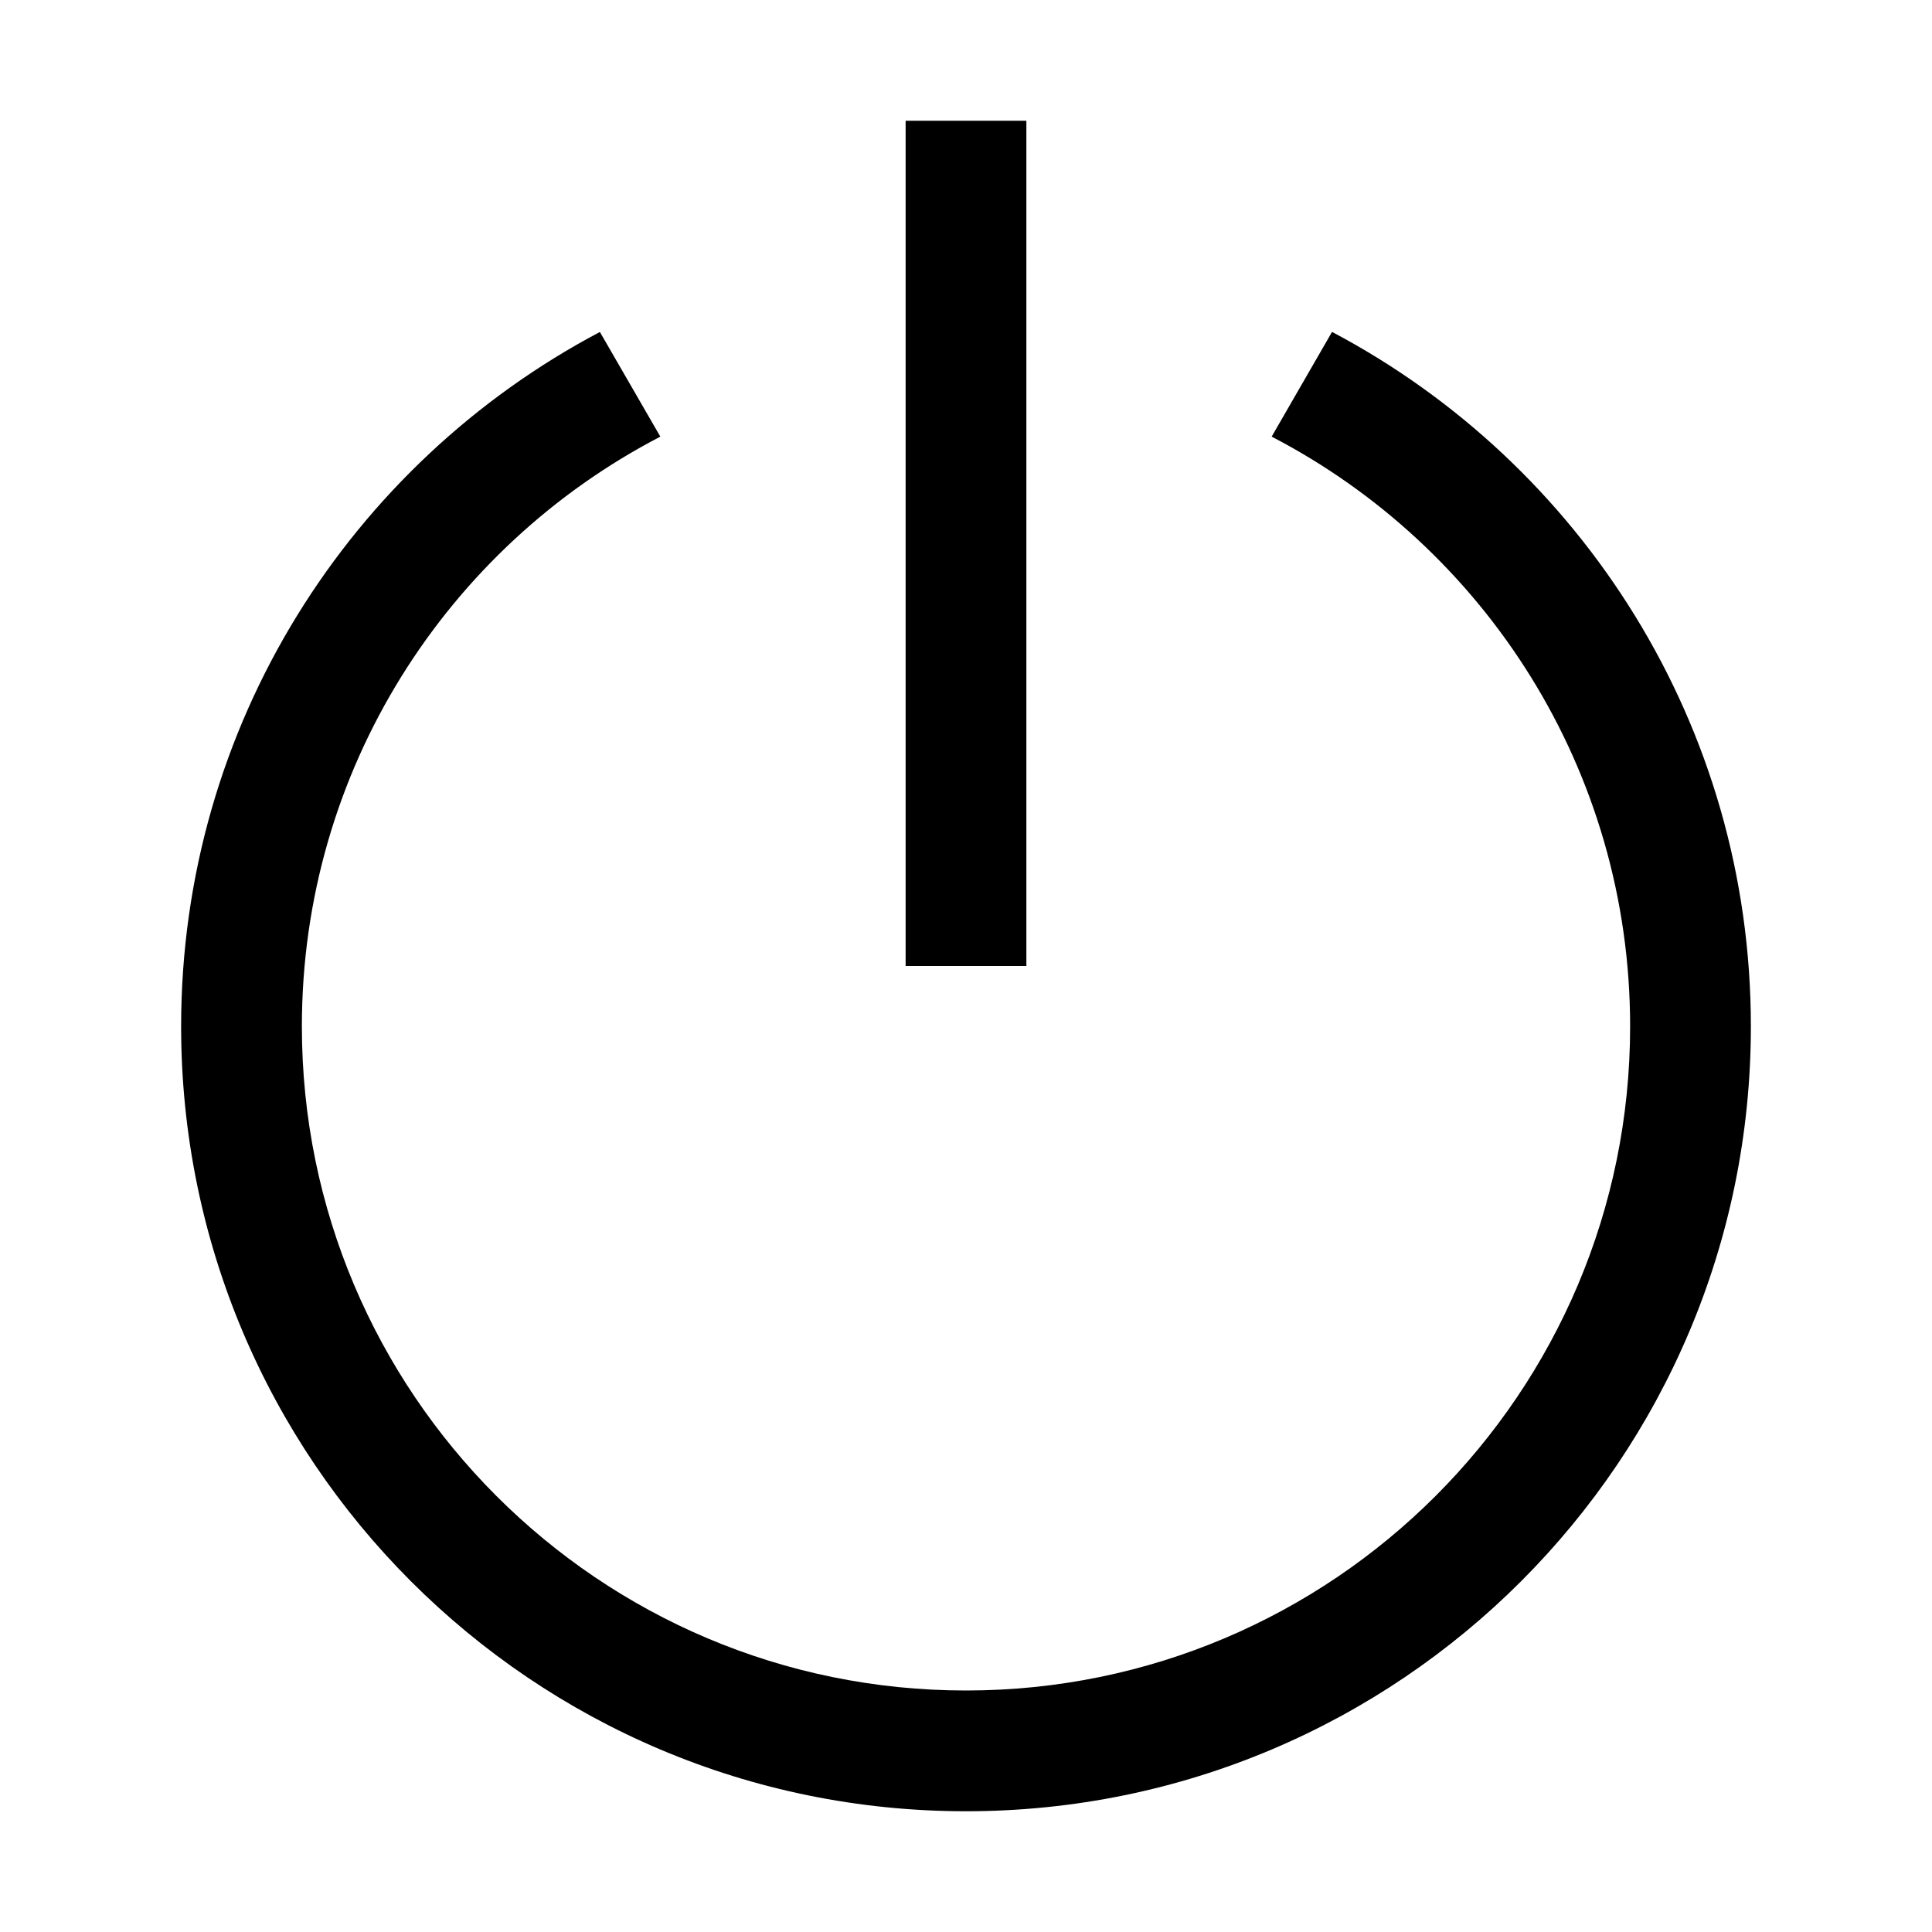<svg width="24" height="24" viewBox="0 0 24 24" fill="none" xmlns="http://www.w3.org/2000/svg">
  <path d="M11.25 1.5V12H12.75V1.5H11.25Z" fill="#909090"
    style="fill:#909090;fill:color(display-p3 0.435 0.463 0.525);fill-opacity:1;" />
  <path
    d="M2.25 12.75C2.25 9.008 4.358 5.758 7.452 4.124L8.203 5.424C5.557 6.798 3.75 9.563 3.75 12.75C3.75 17.306 7.444 21 12 21C16.556 21 20.25 17.306 20.25 12.75C20.25 9.563 18.443 6.798 15.797 5.424L16.547 4.123C19.641 5.758 21.75 9.008 21.75 12.75C21.75 18.135 17.385 22.5 12 22.5C6.615 22.5 2.25 18.135 2.25 12.75Z"
    fill="#909090" style="fill:#909090;fill:color(display-p3 0.435 0.463 0.525);fill-opacity:1;" />
</svg>
